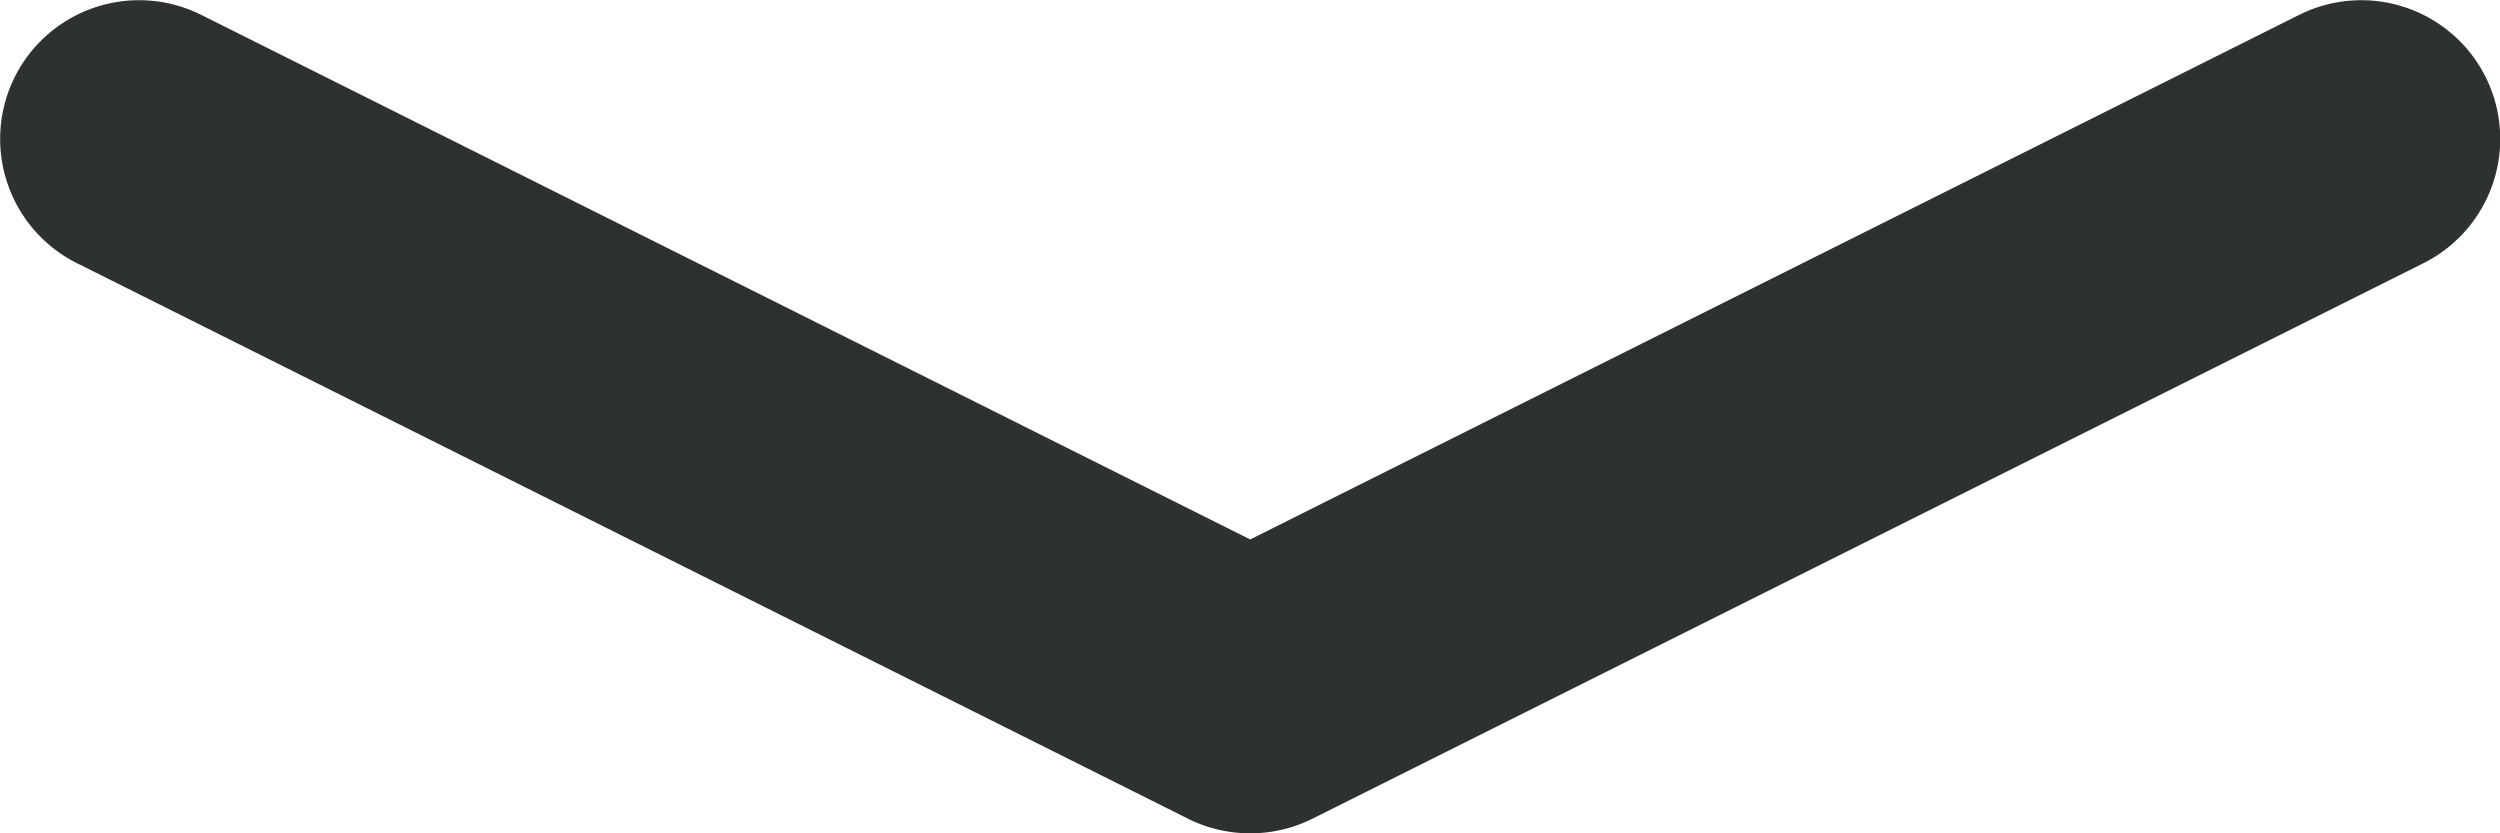 <svg id="Layer_1" data-name="Layer 1" xmlns="http://www.w3.org/2000/svg" width="13.5" height="4.5" viewBox="0 0 13.5 4.5"><title>down-dark</title><path d="M-68.25,16.167a0.751,0.751,0,0,1-.335-0.079l-6-3a0.75,0.75,0,0,1-.335-1.006,0.751,0.751,0,0,1,1.006-.335l5.665,2.833,5.665-2.833a0.751,0.751,0,0,1,1.006.335,0.75,0.75,0,0,1-.335,1.006l-6,3A0.751,0.751,0,0,1-68.25,16.167Z" transform="translate(75 -11.667)" style="fill:#2d3130"/></svg>